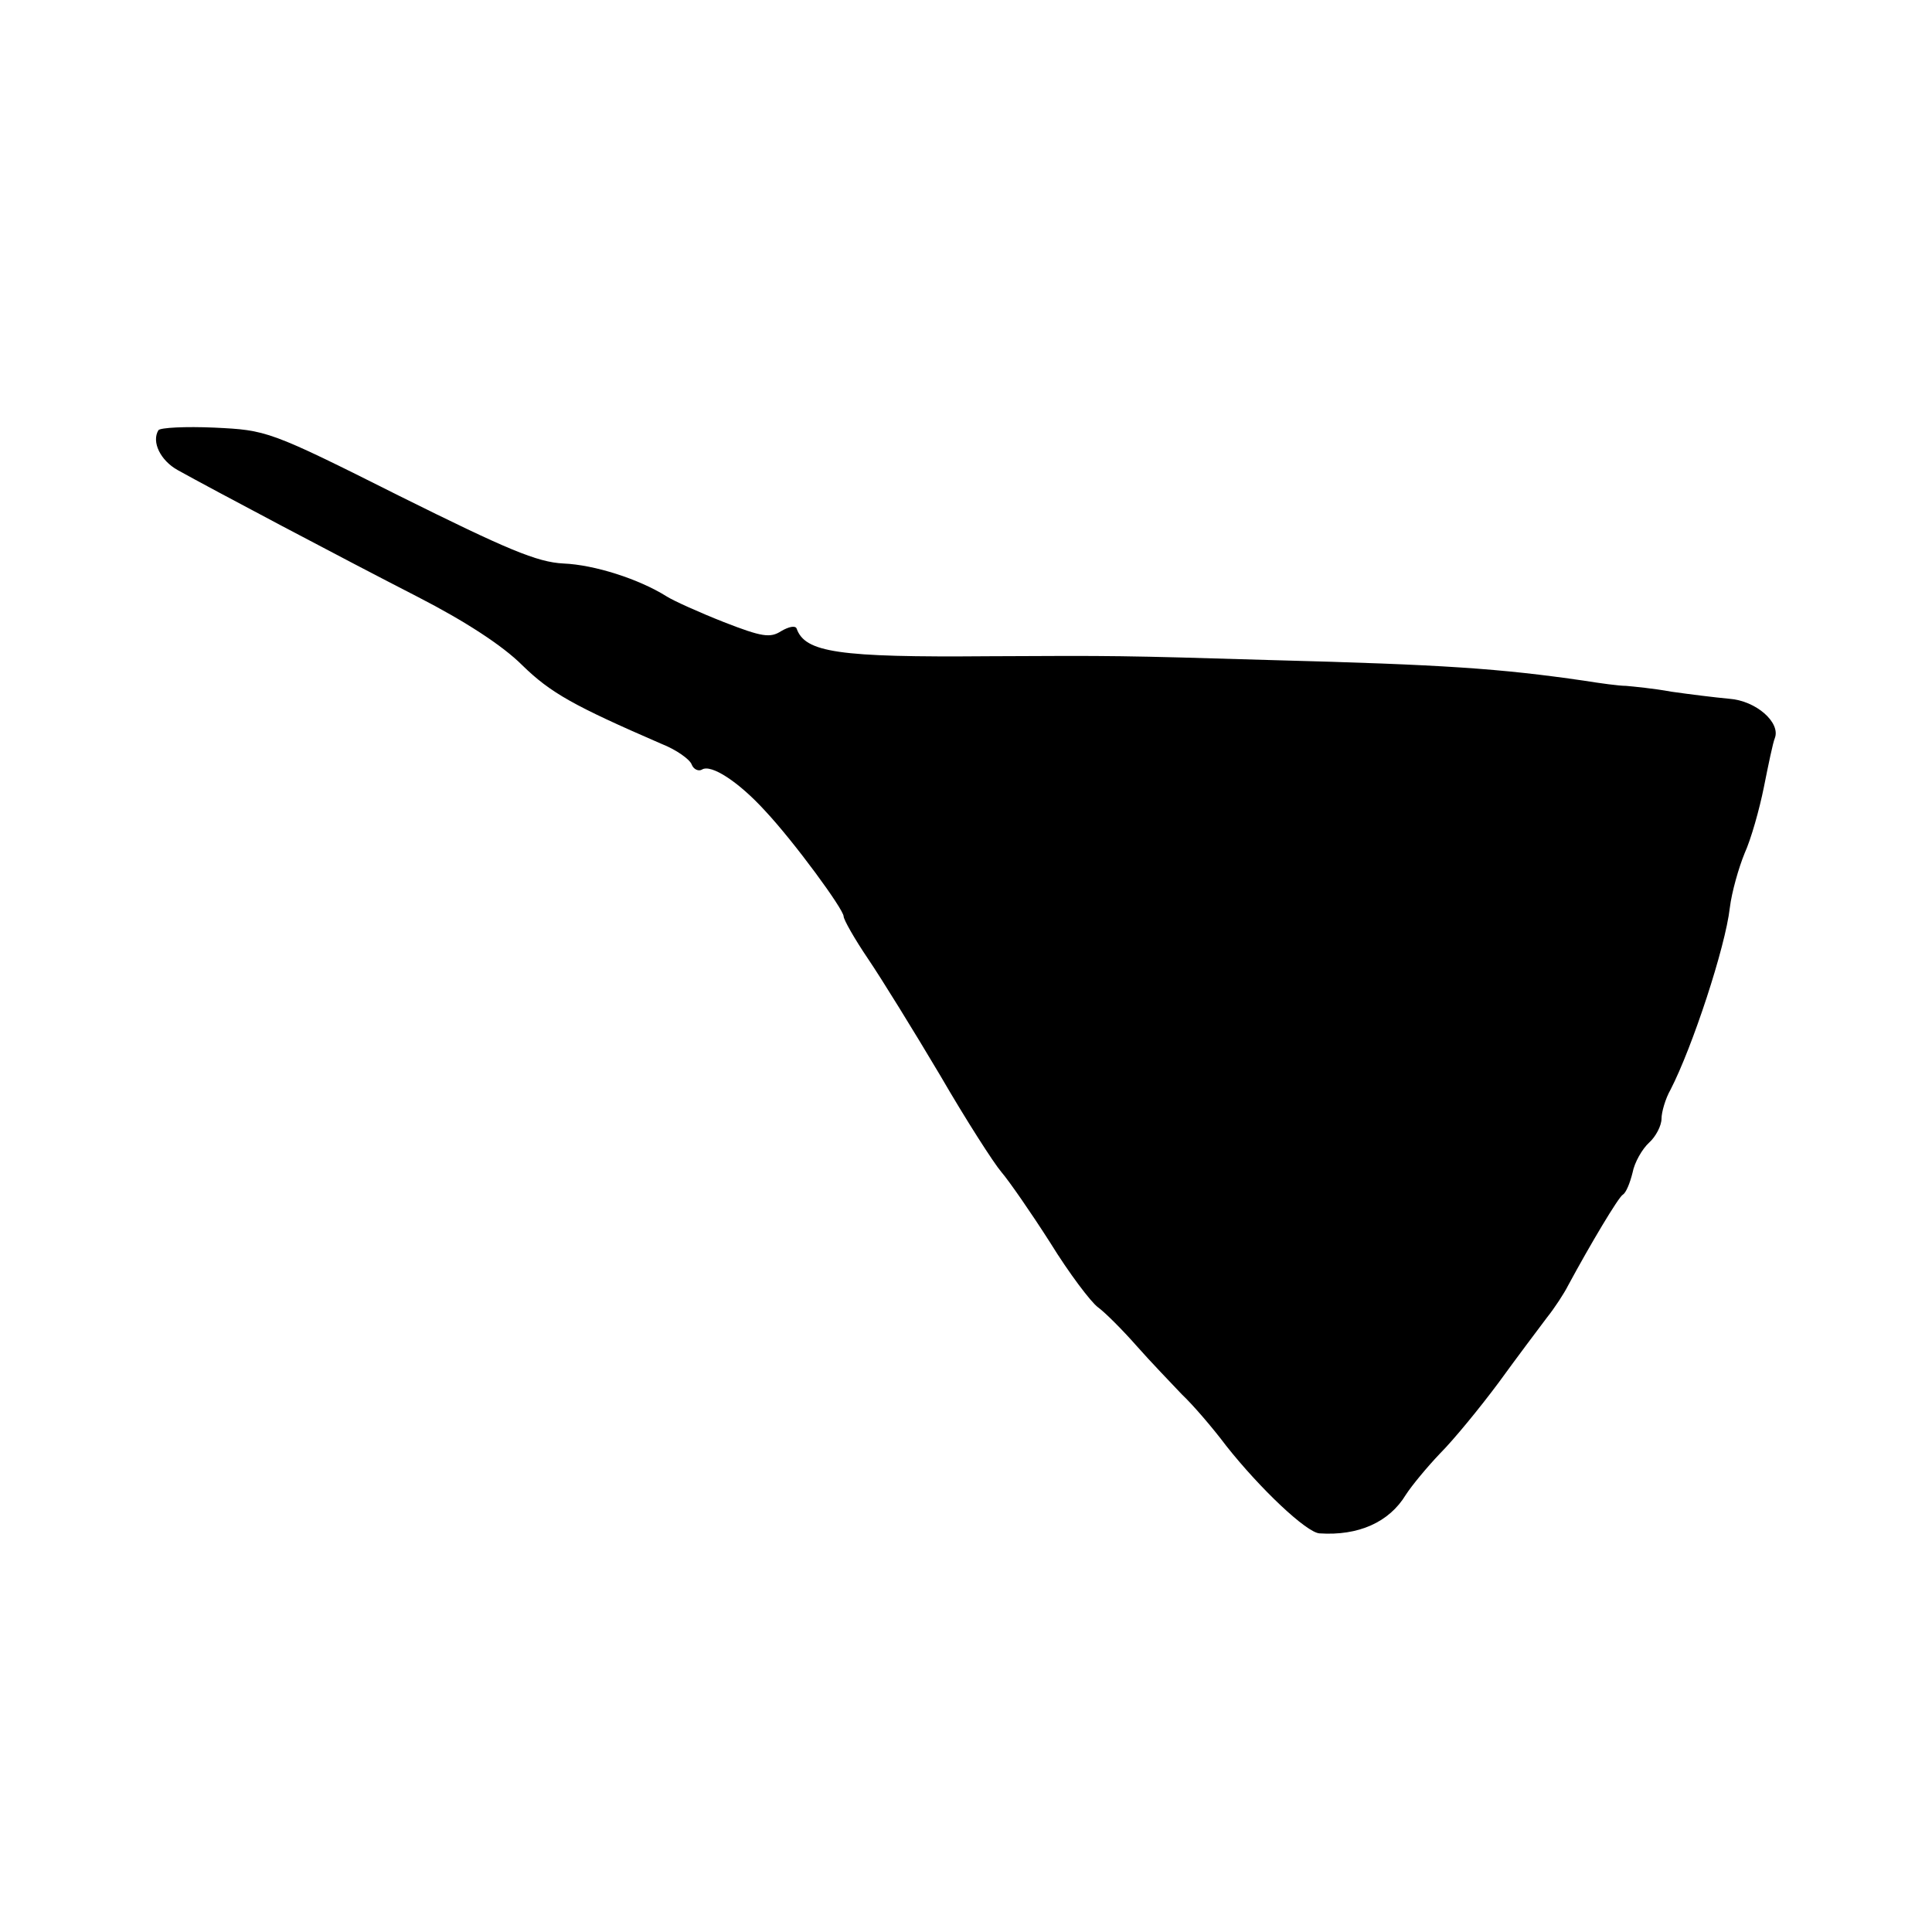 <?xml version="1.0" standalone="no"?>
<!DOCTYPE svg PUBLIC "-//W3C//DTD SVG 20010904//EN"
 "http://www.w3.org/TR/2001/REC-SVG-20010904/DTD/svg10.dtd">
<svg version="1.0" xmlns="http://www.w3.org/2000/svg"
 width="300pt" height="300pt" viewBox="0 0 300 300"
 preserveAspectRatio="xMidYMid meet">
<g transform="translate(0,300) scale(0.1,-0.1)"
fill="#000000" stroke="none">
<path d="M246 2332 c-11 -18 3 -47 30 -62 52 -29 256 -137 373 -197 72 -37
131 -75 162 -106 44 -43 80 -63 216 -122 23 -9 44 -24 47 -32 3 -8 11 -11 16
-8 14 9 57 -19 98 -64 45 -48 122 -153 122 -164 0 -5 17 -35 38 -66 21 -31 71
-112 112 -181 40 -69 83 -136 95 -150 12 -14 46 -63 76 -110 29 -47 63 -92 74
-100 11 -8 38 -35 60 -60 22 -25 54 -58 70 -75 17 -16 48 -52 69 -80 53 -67
125 -135 145 -136 60 -4 108 17 134 60 9 14 33 43 53 64 21 21 62 71 91 110
29 40 63 85 75 101 12 15 27 38 33 50 34 63 78 137 85 141 5 3 11 18 15 34 3
16 15 37 26 47 10 9 19 26 19 37 0 10 6 31 14 45 34 66 85 221 92 282 3 25 14
63 23 85 10 22 23 68 30 103 7 35 14 69 17 76 9 24 -29 58 -71 61 -22 2 -62 7
-90 11 -27 5 -59 8 -70 9 -11 0 -40 4 -65 8 -131 19 -218 25 -485 32 -235 7
-242 7 -440 6 -234 -2 -285 6 -298 43 -2 5 -12 3 -24 -4 -17 -11 -30 -9 -89
14 -38 15 -78 33 -89 40 -43 27 -112 49 -160 51 -41 2 -88 22 -255 105 -203
102 -206 102 -287 106 -45 2 -84 0 -87 -4z"/>
</g>
</svg>
